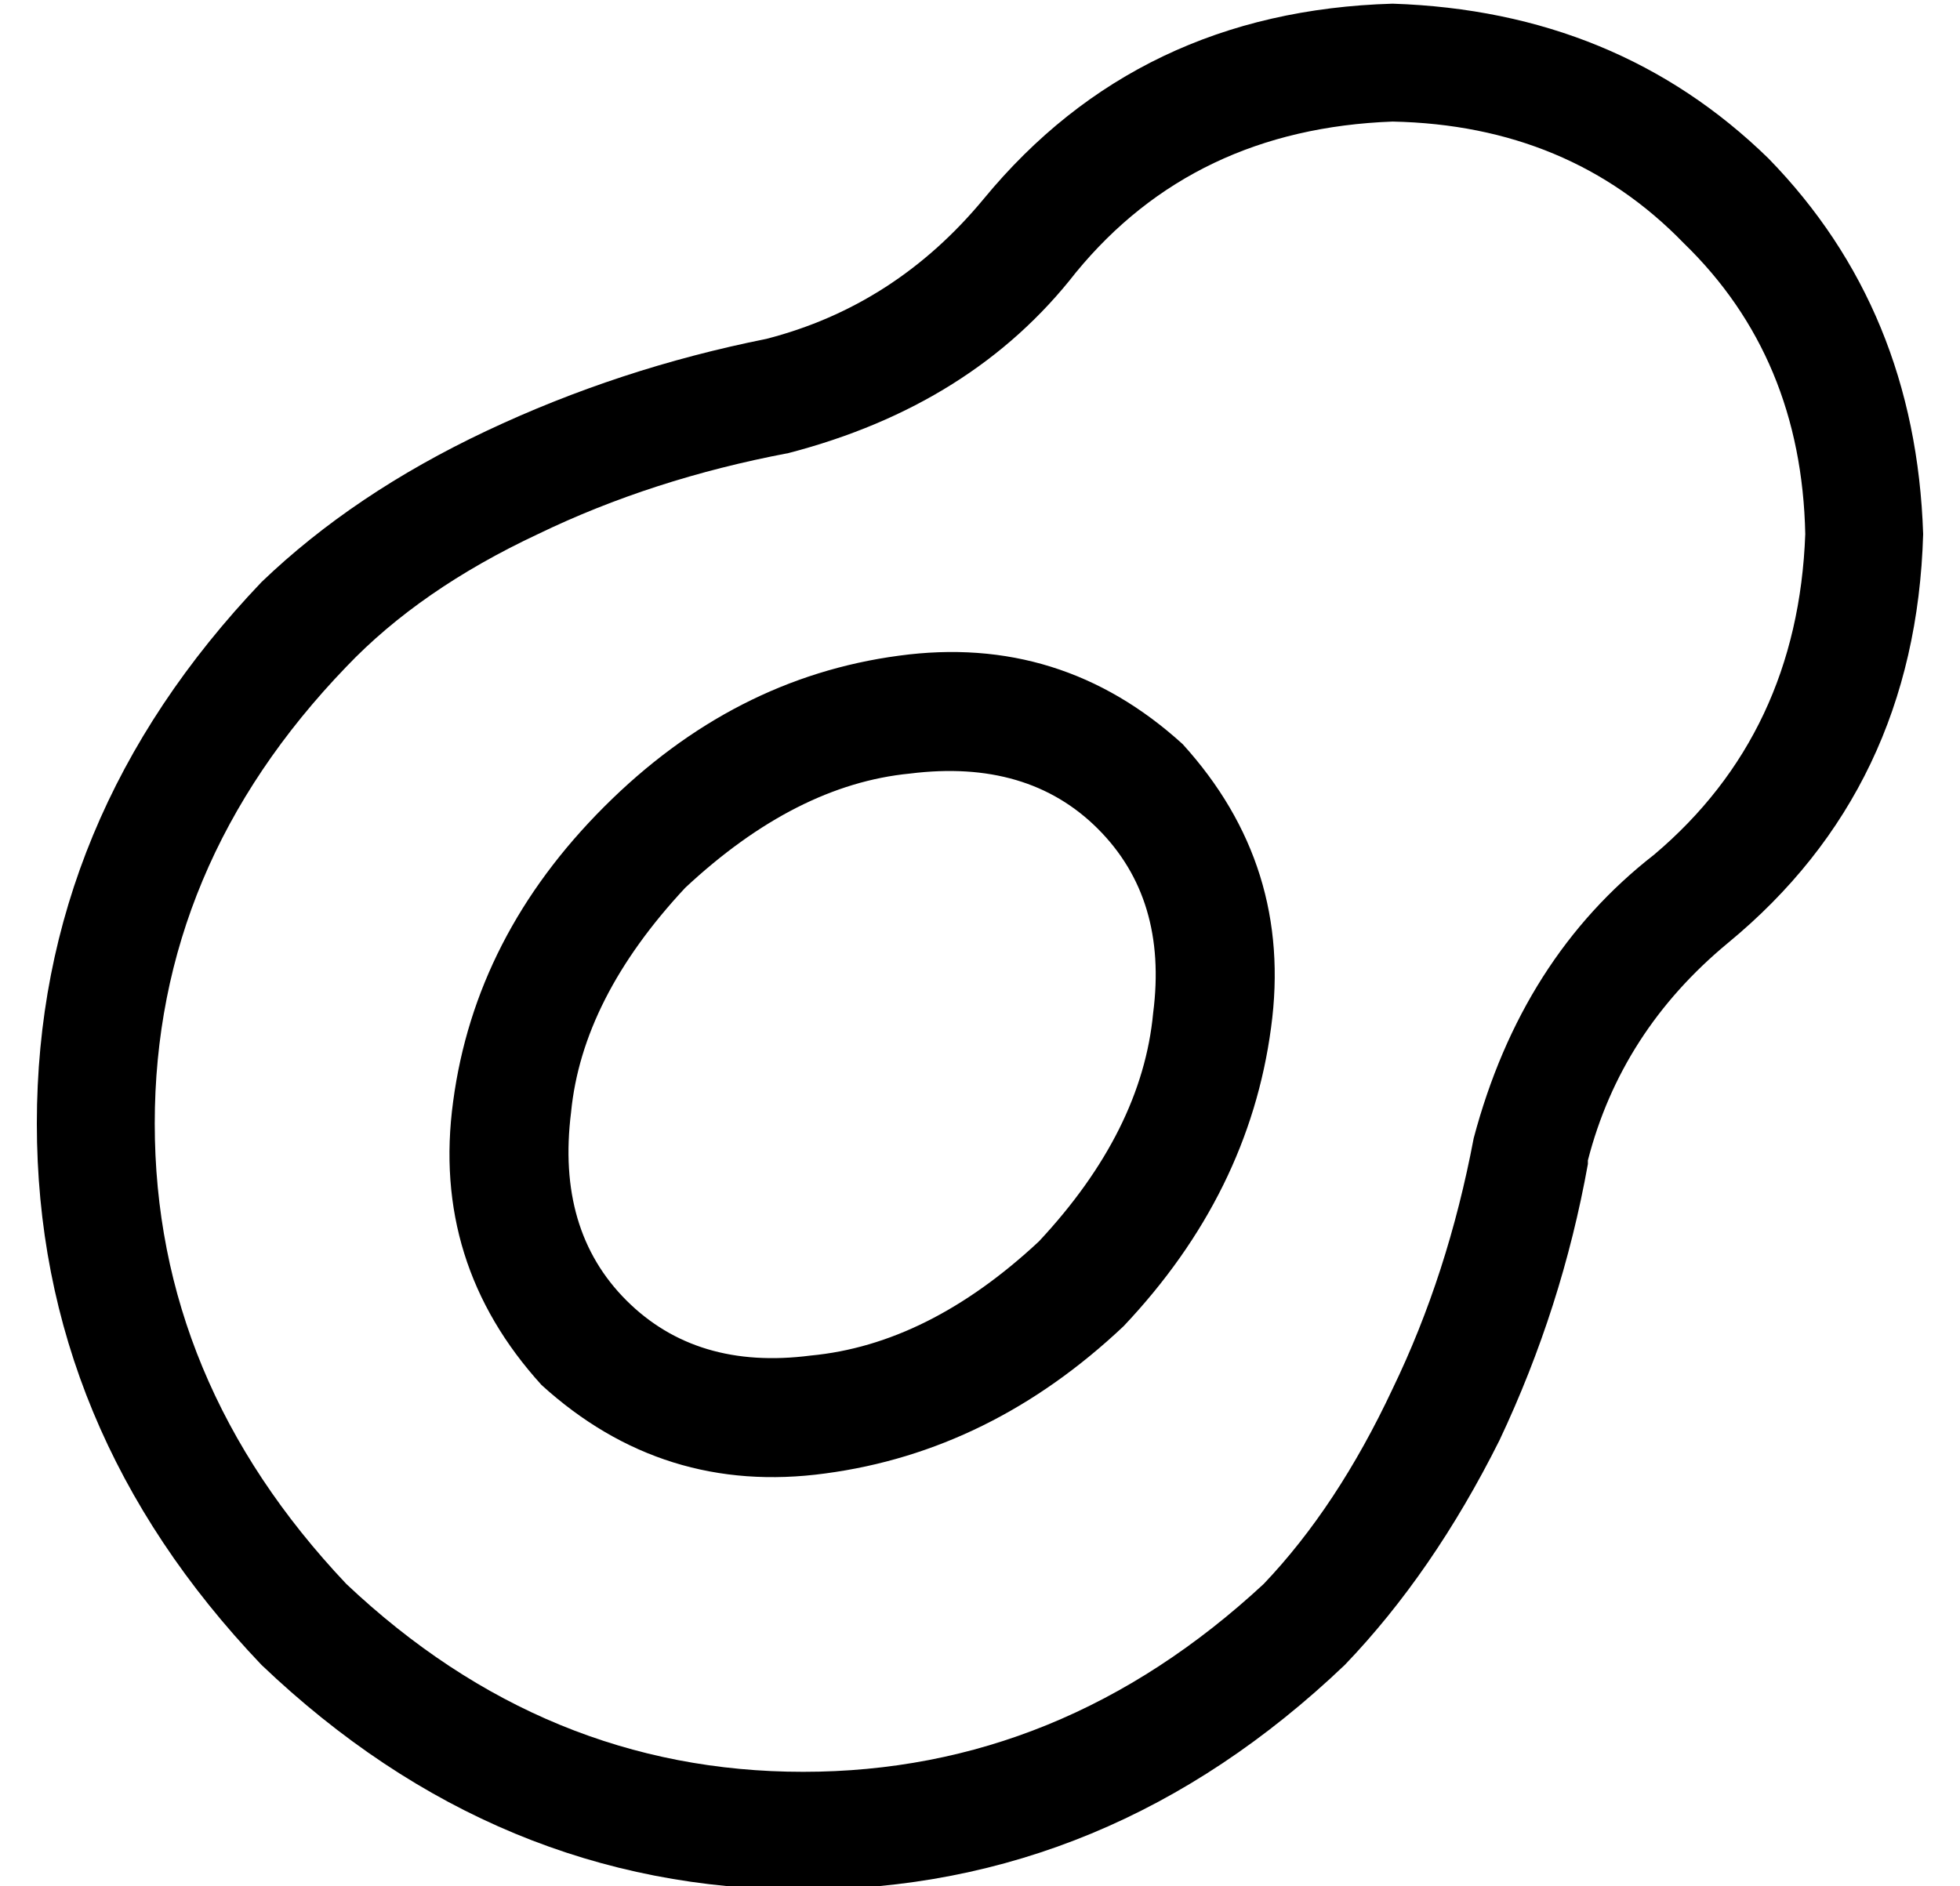 <?xml version="1.0" standalone="no"?>
<!DOCTYPE svg PUBLIC "-//W3C//DTD SVG 1.1//EN" "http://www.w3.org/Graphics/SVG/1.1/DTD/svg11.dtd" >
<svg xmlns="http://www.w3.org/2000/svg" xmlns:xlink="http://www.w3.org/1999/xlink" version="1.1" viewBox="-10 -40 532 512">
   <path fill="currentColor"
d="M480 105q-2 54 -41 87q-36 28 -49 77q-7 37 -22 68q-15 32 -35 53q-55 51 -125 51t-124 -51q-52 -55 -52 -125t52 -124q20 -21 52 -36q31 -15 68 -22q50 -13 78 -49q32 -39 86 -41q48 1 79 33q32 31 33 79v0zM421 275q9 -35 38 -59q51 -42 53 -111q-2 -61 -42 -102
q-41 -40 -102 -42q-69 2 -111 53q-24 29 -59 38q-40 8 -76 25t-61 41q-61 64 -61 147t61 147q64 61 147 61t147 -61q24 -25 42 -61q17 -36 24 -75v-1zM176 201q30 -28 61 -31v0v0q32 -4 51 15t15 50q-3 32 -31 62q-30 28 -62 31q-31 4 -50 -15t-15 -51q3 -31 31 -61v0z
M311 162q-33 -30 -77 -24v0v0q-45 6 -80 41t-41 80q-6 44 24 77q33 30 77 24q45 -6 81 -40q34 -36 40 -81q6 -44 -24 -77v0z" />
</svg>
